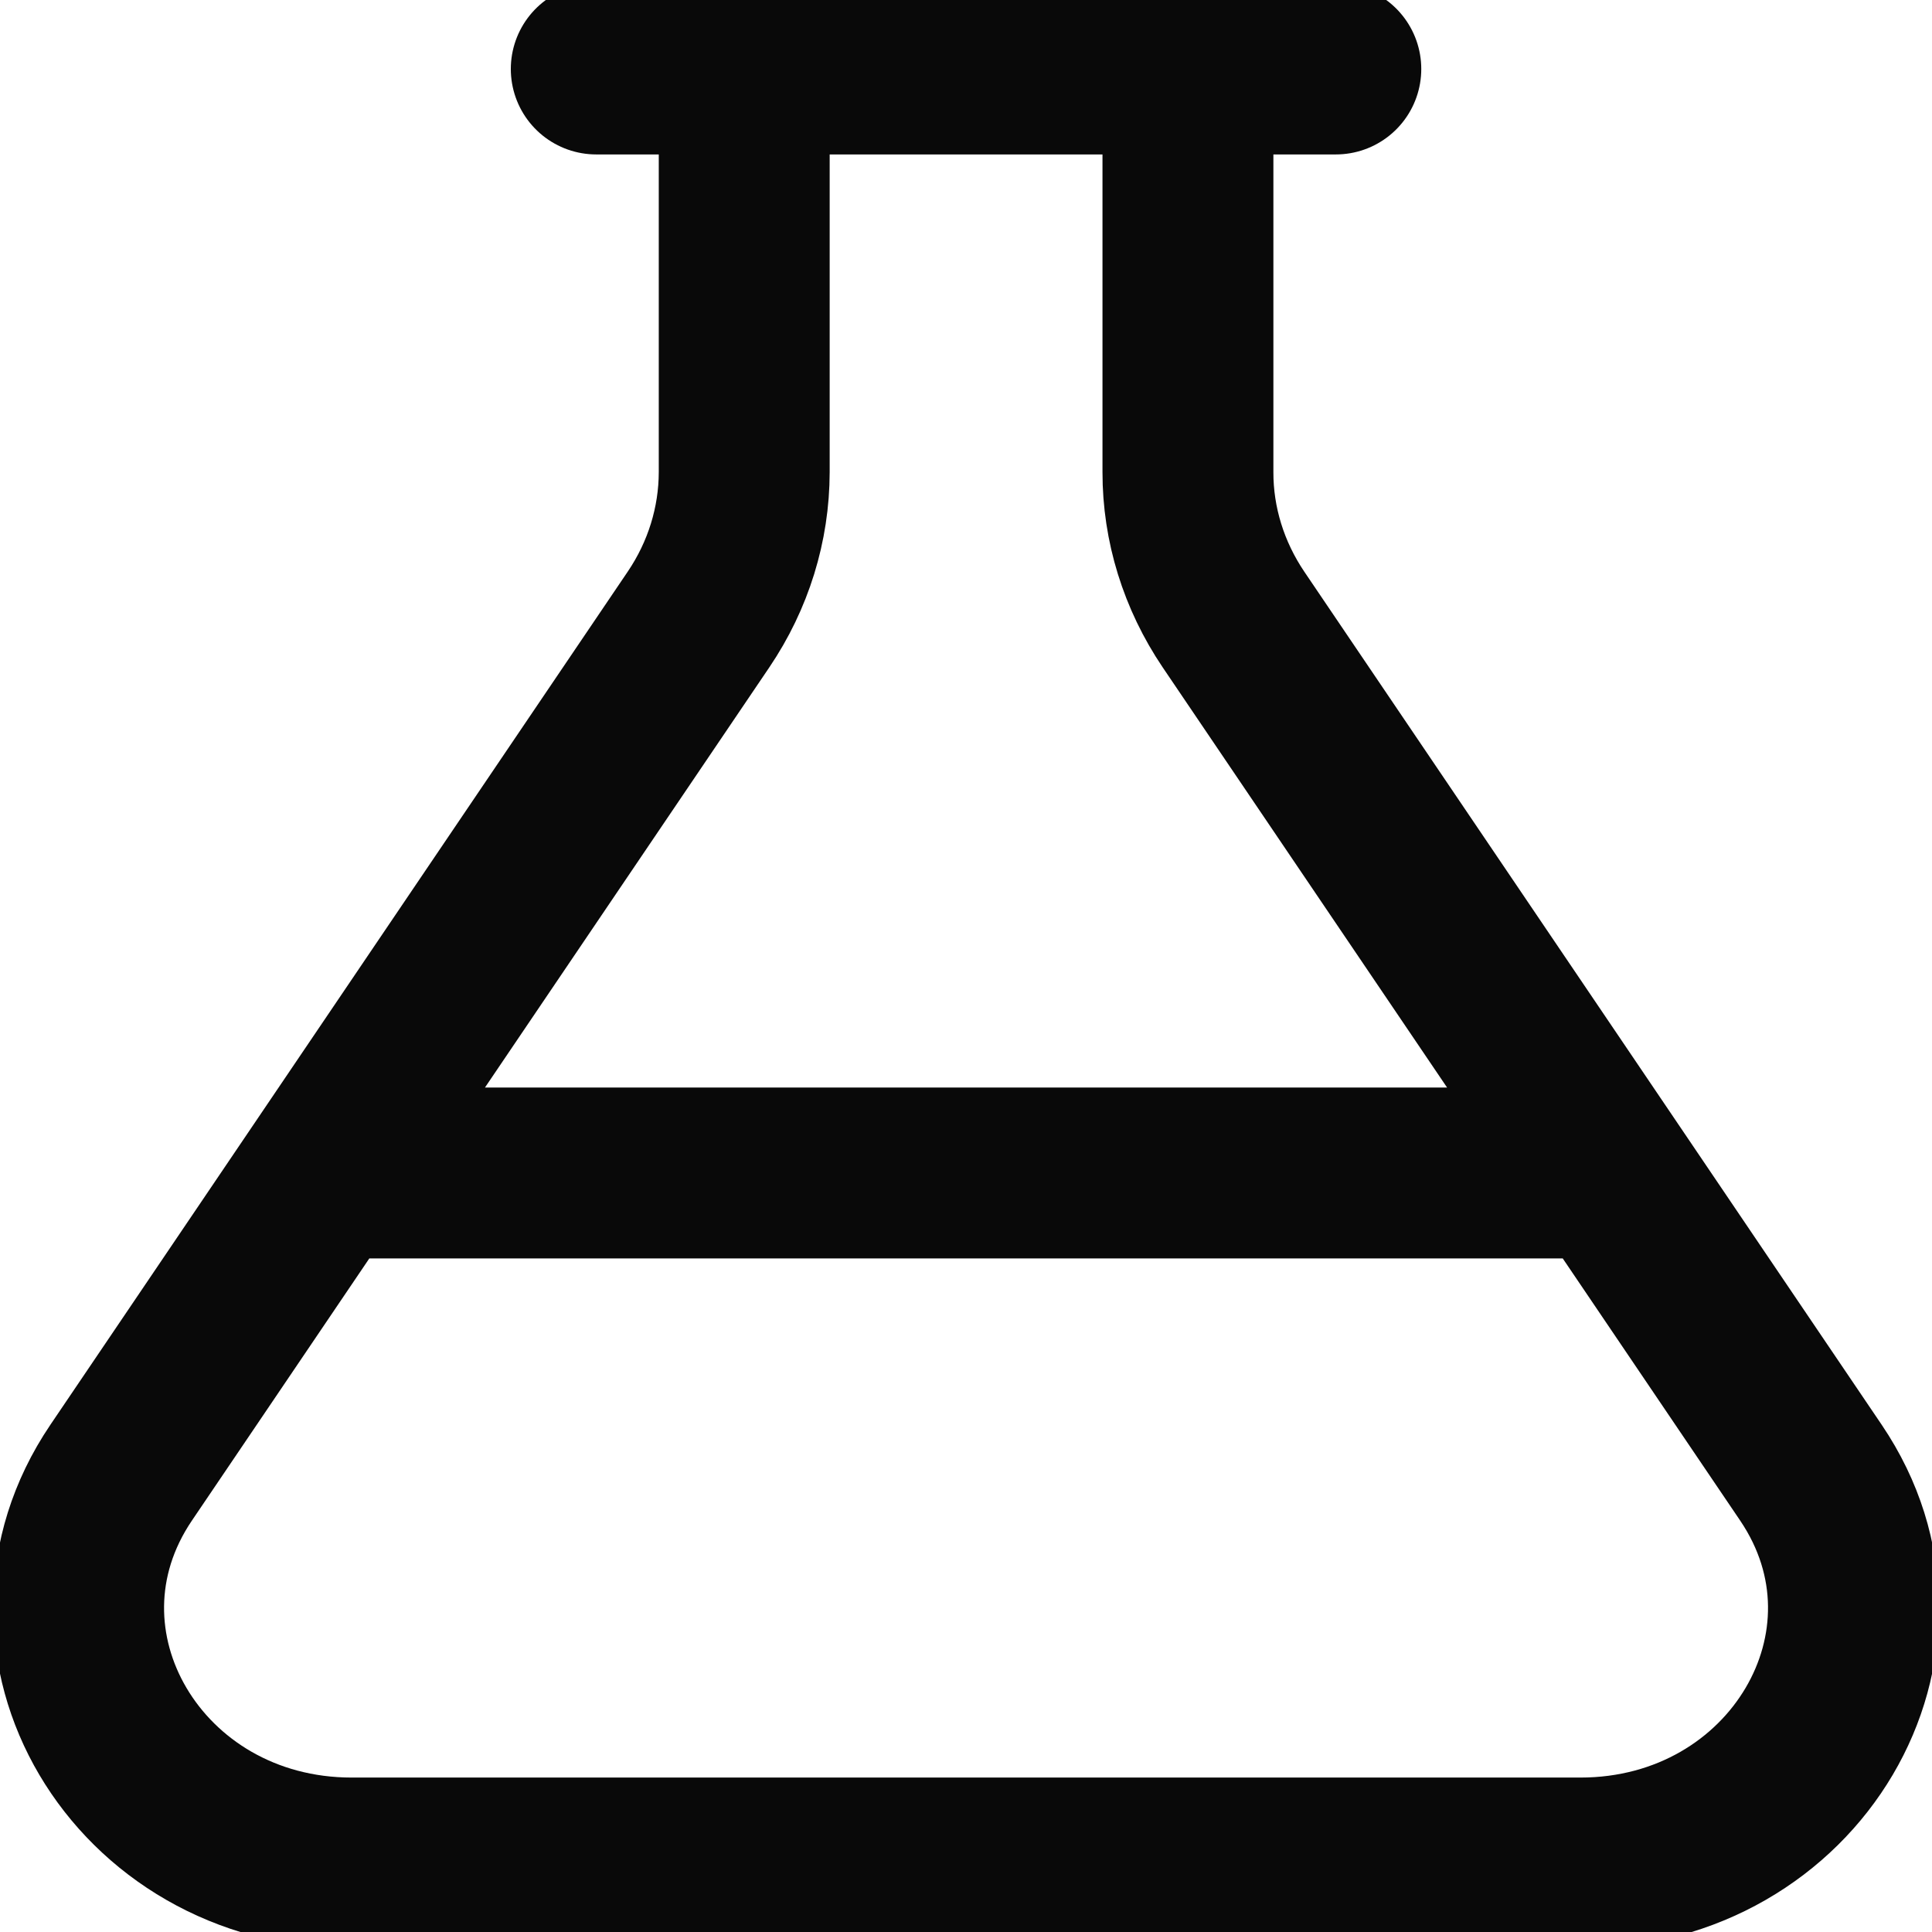 <svg width="24" height="24" viewBox="0 0 24 24" fill="none" xmlns="http://www.w3.org/2000/svg">
<path d="M7.407 0.857H16.594M4.077 14.571H19.924M9.245 0.857V5.865C9.244 6.513 9.048 7.148 8.677 7.696L1.505 18.294C0.081 20.399 1.702 23.143 4.369 23.143H19.632C22.299 23.143 23.92 20.399 22.496 18.294L15.323 7.696C14.953 7.148 14.756 6.513 14.757 5.865V0.857" stroke="#090909" stroke-width="2.123" stroke-miterlimit="10" stroke-linecap="round"/>
</svg>
